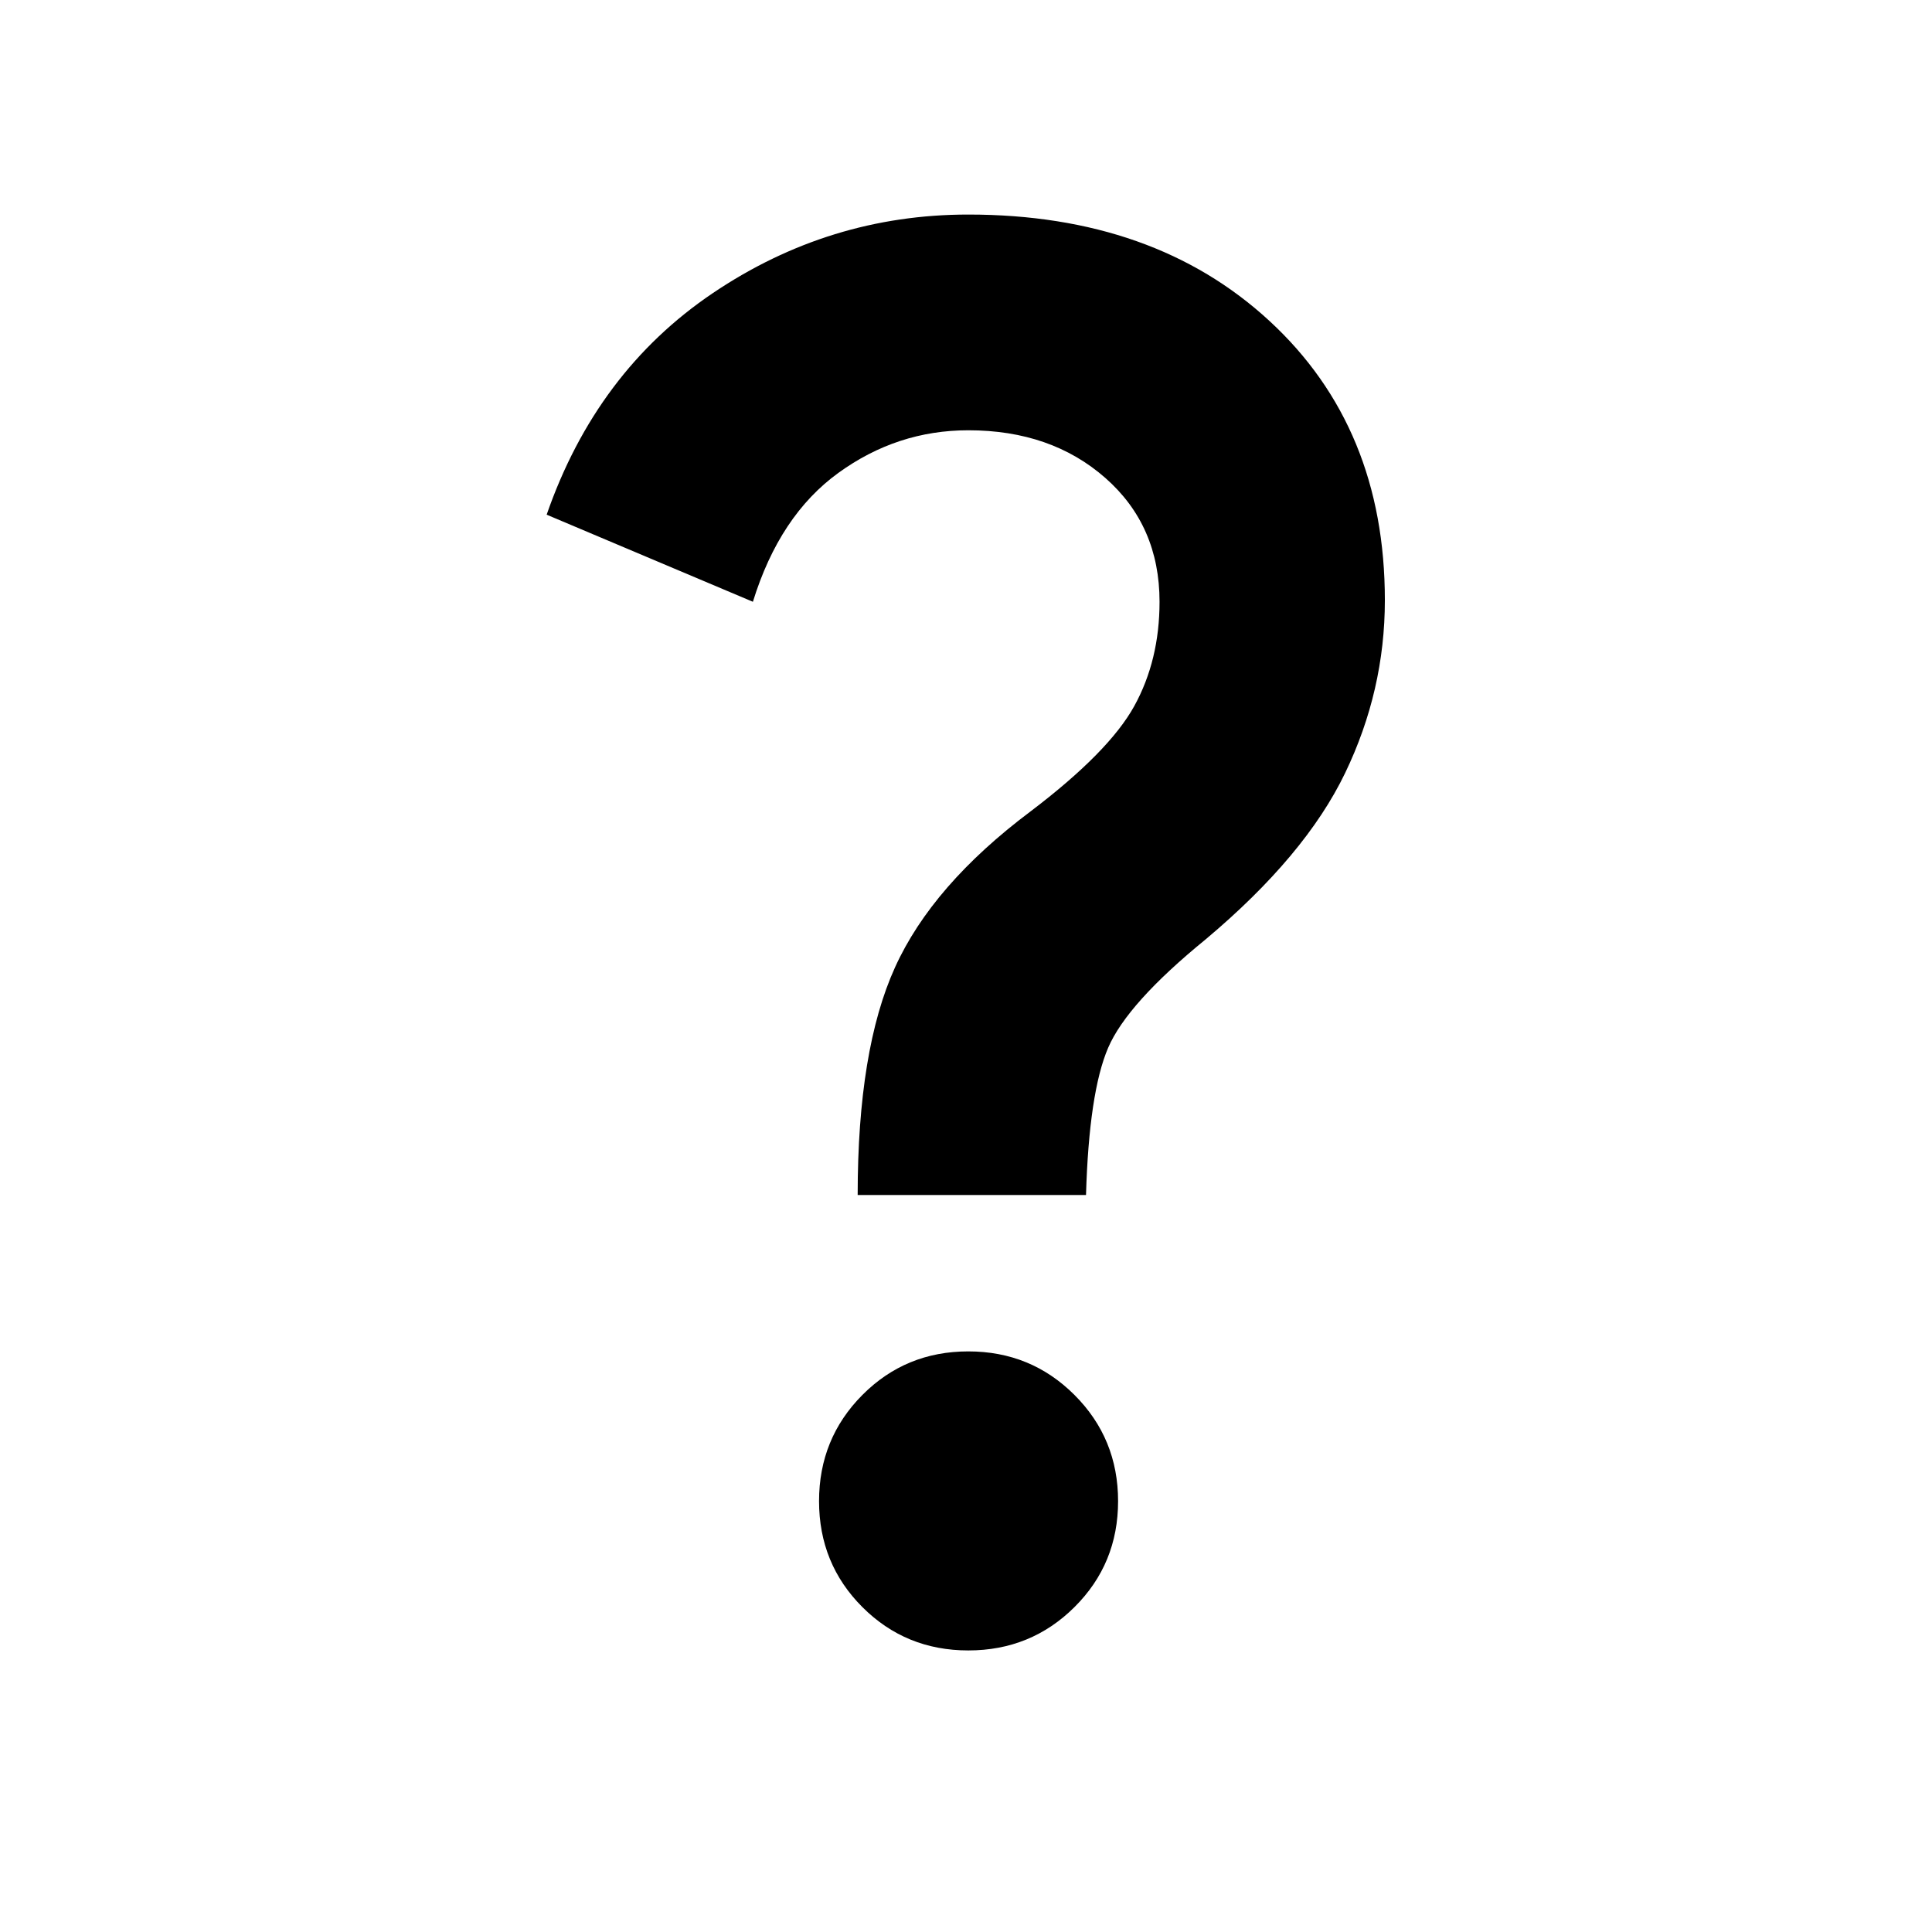 <svg xmlns="http://www.w3.org/2000/svg" height="20" viewBox="0 -960 960 960" width="20"><path d="M426.17-366.2q0-72.28 18.57-113.15 18.56-40.87 67.28-77.43 39.05-29.61 51.6-52.39 12.55-22.79 12.55-51.81 0-37.85-26.93-61.53-26.94-23.69-68.09-23.69-35.35 0-64.57 21.18-29.23 21.17-42.47 64.04l-102.48-43.28q24.67-71.02 82.55-110.08 57.89-39.05 126.97-39.05 92.37 0 149.68 52.9 57.3 52.9 57.3 138.75 0 44.83-19.75 85.86t-69.23 82.58q-39.04 31.84-48.53 53.96-9.49 22.12-10.99 73.14H426.17Zm54.98 226.29q-31.11 0-52.64-21.54-21.53-21.53-21.53-52.64t21.53-52.76q21.53-21.65 52.64-21.65t52.76 21.65q21.66 21.65 21.66 52.76t-21.66 52.64q-21.65 21.54-52.76 21.54Z"/></svg>